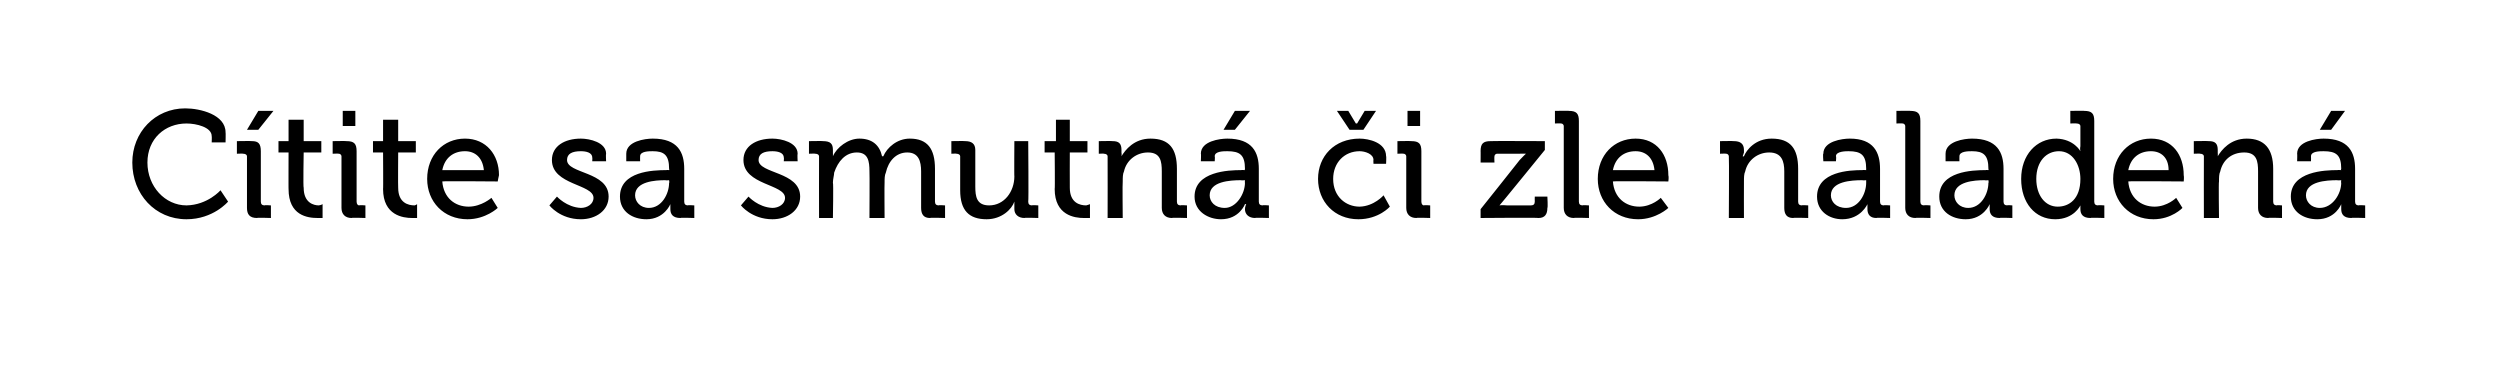 <?xml version="1.0" standalone="no"?><!DOCTYPE svg PUBLIC "-//W3C//DTD SVG 1.1//EN" "http://www.w3.org/Graphics/SVG/1.1/DTD/svg11.dtd"><svg xmlns="http://www.w3.org/2000/svg" version="1.1" width="198.4px" height="29px" viewBox="0 0 198.4 29">  <desc>C tite sa smutn i zle naladen</desc>  <defs/>  <g id="Polygon72141">    <path d="M 14.7 8.6 C 15.9 8.6 17.9 9.1 17.9 10.5 C 17.92 10.48 17.9 11.3 17.9 11.3 L 16.8 11.3 C 16.8 11.3 16.82 10.82 16.8 10.8 C 16.8 10.1 15.6 9.8 14.8 9.8 C 13.1 9.8 11.7 11 11.7 12.9 C 11.7 14.8 13.1 16.3 14.8 16.3 C 16.48 16.27 17.5 15.1 17.5 15.1 L 18.1 16 C 18.1 16 16.93 17.4 14.8 17.4 C 12.3 17.4 10.5 15.4 10.5 12.9 C 10.5 10.5 12.3 8.6 14.7 8.6 Z M 19.6 12.4 C 19.6 12.3 19.5 12.2 19.3 12.2 C 19.32 12.18 18.8 12.2 18.8 12.2 L 18.8 11.2 C 18.8 11.2 19.98 11.18 20 11.2 C 20.5 11.2 20.7 11.4 20.7 12 C 20.7 12 20.7 16 20.7 16 C 20.7 16.2 20.8 16.3 21 16.3 C 21.01 16.26 21.5 16.3 21.5 16.3 L 21.5 17.3 C 21.5 17.3 20.36 17.26 20.4 17.3 C 19.8 17.3 19.6 17 19.6 16.5 C 19.6 16.5 19.6 12.4 19.6 12.4 Z M 20.5 8.8 L 21.7 8.8 L 20.5 10.3 L 19.6 10.3 L 20.5 8.8 Z M 22.9 12.1 L 22.1 12.1 L 22.1 11.2 L 22.9 11.2 L 22.9 9.5 L 24.1 9.5 L 24.1 11.2 L 25.5 11.2 L 25.5 12.1 L 24.1 12.1 C 24.1 12.1 24.05 14.9 24.1 14.9 C 24.1 16.1 24.9 16.3 25.3 16.3 C 25.51 16.27 25.6 16.2 25.6 16.2 L 25.6 17.3 C 25.6 17.3 25.46 17.3 25.2 17.3 C 24.4 17.3 22.9 17.1 22.9 15 C 22.89 15.04 22.9 12.1 22.9 12.1 Z M 27.2 8.8 L 28.2 8.8 L 28.2 10 L 27.2 10 L 27.2 8.8 Z M 27.1 12.4 C 27.1 12.3 27 12.2 26.9 12.2 C 26.86 12.18 26.4 12.2 26.4 12.2 L 26.4 11.2 C 26.4 11.2 27.51 11.18 27.5 11.2 C 28.1 11.2 28.3 11.4 28.3 12 C 28.3 12 28.3 16 28.3 16 C 28.3 16.2 28.4 16.3 28.5 16.3 C 28.54 16.26 29 16.3 29 16.3 L 29 17.3 C 29 17.3 27.89 17.26 27.9 17.3 C 27.4 17.3 27.1 17 27.1 16.5 C 27.1 16.5 27.1 12.4 27.1 12.4 Z M 30.4 12.1 L 29.6 12.1 L 29.6 11.2 L 30.4 11.2 L 30.4 9.5 L 31.6 9.5 L 31.6 11.2 L 33 11.2 L 33 12.1 L 31.6 12.1 C 31.6 12.1 31.58 14.9 31.6 14.9 C 31.6 16.1 32.4 16.3 32.9 16.3 C 33.03 16.27 33.1 16.2 33.1 16.2 L 33.1 17.3 C 33.1 17.3 32.98 17.3 32.7 17.3 C 32 17.3 30.4 17.1 30.4 15 C 30.42 15.04 30.4 12.1 30.4 12.1 Z M 36.9 11 C 38.6 11 39.6 12.3 39.6 13.9 C 39.56 14.04 39.5 14.4 39.5 14.4 C 39.5 14.4 35.09 14.36 35.1 14.4 C 35.2 15.7 36.1 16.4 37.2 16.4 C 38.23 16.39 39 15.7 39 15.7 L 39.5 16.5 C 39.5 16.5 38.56 17.4 37.1 17.4 C 35.2 17.4 33.9 16 33.9 14.2 C 33.9 12.3 35.2 11 36.9 11 Z M 38.4 13.5 C 38.3 12.5 37.7 12 36.9 12 C 36 12 35.3 12.5 35.1 13.5 C 35.1 13.5 38.4 13.5 38.4 13.5 Z M 44.2 15.6 C 44.2 15.6 44.96 16.45 46.1 16.5 C 46.6 16.5 47.1 16.2 47.1 15.7 C 47.1 14.6 43.8 14.7 43.8 12.7 C 43.8 11.6 44.8 11 46.1 11 C 46.8 11 48.1 11.3 48.1 12.2 C 48.07 12.22 48.1 12.8 48.1 12.8 L 47 12.8 C 47 12.8 47.02 12.49 47 12.5 C 47 12.1 46.5 12 46.1 12 C 45.4 12 45 12.2 45 12.7 C 45 13.8 48.3 13.6 48.3 15.6 C 48.3 16.7 47.3 17.4 46.1 17.4 C 44.44 17.4 43.6 16.3 43.6 16.3 L 44.2 15.6 Z M 52.9 13.5 C 52.87 13.48 53.1 13.5 53.1 13.5 C 53.1 13.5 53.13 13.42 53.1 13.4 C 53.1 12.3 52.7 12 51.8 12 C 51.5 12 50.8 12 50.8 12.4 C 50.79 12.43 50.8 12.8 50.8 12.8 L 49.7 12.8 C 49.7 12.8 49.7 12.18 49.7 12.2 C 49.7 11.2 51.2 11 51.8 11 C 53.8 11 54.3 12.1 54.3 13.4 C 54.3 13.4 54.3 16 54.3 16 C 54.3 16.2 54.4 16.3 54.6 16.3 C 54.56 16.26 55.1 16.3 55.1 16.3 L 55.1 17.3 C 55.1 17.3 53.96 17.26 54 17.3 C 53.4 17.3 53.2 17 53.2 16.6 C 53.2 16.4 53.2 16.2 53.2 16.2 C 53.23 16.2 53.2 16.2 53.2 16.2 C 53.2 16.2 52.72 17.4 51.3 17.4 C 50.2 17.4 49.2 16.8 49.2 15.6 C 49.2 13.6 51.8 13.5 52.9 13.5 Z M 51.5 16.5 C 52.5 16.5 53.1 15.4 53.1 14.5 C 53.14 14.53 53.1 14.3 53.1 14.3 C 53.1 14.3 52.84 14.33 52.8 14.3 C 52 14.3 50.4 14.4 50.4 15.5 C 50.4 16 50.8 16.5 51.5 16.5 Z M 59.4 15.6 C 59.4 15.6 60.16 16.45 61.3 16.5 C 61.8 16.5 62.3 16.2 62.3 15.7 C 62.3 14.6 59 14.7 59 12.7 C 59 11.6 60 11 61.3 11 C 62 11 63.3 11.3 63.3 12.2 C 63.27 12.22 63.3 12.8 63.3 12.8 L 62.2 12.8 C 62.2 12.8 62.23 12.49 62.2 12.5 C 62.2 12.1 61.7 12 61.3 12 C 60.6 12 60.2 12.2 60.2 12.7 C 60.2 13.8 63.5 13.6 63.5 15.6 C 63.5 16.7 62.5 17.4 61.3 17.4 C 59.65 17.4 58.8 16.3 58.8 16.3 L 59.4 15.6 Z M 65 12.4 C 65 12.3 64.9 12.2 64.7 12.2 C 64.72 12.18 64.2 12.2 64.2 12.2 L 64.2 11.2 C 64.2 11.2 65.35 11.18 65.3 11.2 C 65.9 11.2 66.1 11.4 66.1 11.9 C 66.1 11.9 66.1 12.1 66.1 12.1 C 66.11 12.28 66.1 12.4 66.1 12.4 C 66.1 12.4 66.13 12.43 66.1 12.4 C 66.4 11.7 67.3 11 68.2 11 C 69.2 11 69.8 11.5 70 12.4 C 70 12.4 70.1 12.4 70.1 12.4 C 70.4 11.7 71.2 11 72.2 11 C 73.6 11 74.2 11.8 74.2 13.4 C 74.2 13.4 74.2 16 74.2 16 C 74.2 16.2 74.3 16.3 74.5 16.3 C 74.48 16.26 75 16.3 75 16.3 L 75 17.3 C 75 17.3 73.82 17.26 73.8 17.3 C 73.3 17.3 73.1 17 73.1 16.5 C 73.1 16.5 73.1 13.6 73.1 13.6 C 73.1 12.8 72.9 12.1 72 12.1 C 71.1 12.1 70.5 12.8 70.3 13.7 C 70.2 13.9 70.2 14.2 70.2 14.5 C 70.18 14.48 70.2 17.3 70.2 17.3 L 69 17.3 C 69 17.3 69.02 13.62 69 13.6 C 69 12.8 68.9 12.1 68 12.1 C 67.1 12.1 66.5 12.8 66.2 13.7 C 66.2 13.9 66.1 14.2 66.1 14.5 C 66.15 14.48 66.1 17.3 66.1 17.3 L 65 17.3 C 65 17.3 64.99 12.44 65 12.4 Z M 76.2 12.4 C 76.2 12.3 76.1 12.2 75.9 12.2 C 75.94 12.18 75.5 12.2 75.5 12.2 L 75.5 11.2 C 75.5 11.2 76.59 11.18 76.6 11.2 C 77.1 11.2 77.4 11.4 77.4 11.9 C 77.4 11.9 77.4 14.8 77.4 14.8 C 77.4 15.6 77.5 16.3 78.5 16.3 C 79.7 16.3 80.5 15.2 80.5 14 C 80.48 14.03 80.5 11.2 80.5 11.2 L 81.6 11.2 C 81.6 11.2 81.64 16 81.6 16 C 81.6 16.2 81.7 16.3 81.9 16.3 C 81.91 16.26 82.4 16.3 82.4 16.3 L 82.4 17.3 C 82.4 17.3 81.28 17.26 81.3 17.3 C 80.8 17.3 80.5 17 80.5 16.6 C 80.5 16.6 80.5 16.4 80.5 16.4 C 80.5 16.2 80.5 16 80.5 16 C 80.5 16 80.5 16 80.5 16 C 80.3 16.6 79.5 17.4 78.3 17.4 C 76.9 17.4 76.2 16.7 76.2 15.1 C 76.2 15.1 76.2 12.4 76.2 12.4 Z M 83.7 12.1 L 82.9 12.1 L 82.9 11.2 L 83.8 11.2 L 83.8 9.5 L 84.9 9.5 L 84.9 11.2 L 86.3 11.2 L 86.3 12.1 L 84.9 12.1 C 84.9 12.1 84.89 14.9 84.9 14.9 C 84.9 16.1 85.7 16.3 86.2 16.3 C 86.35 16.27 86.5 16.2 86.5 16.2 L 86.5 17.3 C 86.5 17.3 86.3 17.3 86 17.3 C 85.3 17.3 83.7 17.1 83.7 15 C 83.73 15.04 83.7 12.1 83.7 12.1 Z M 87.9 12.4 C 87.9 12.3 87.8 12.2 87.6 12.2 C 87.64 12.18 87.2 12.2 87.2 12.2 L 87.2 11.2 C 87.2 11.2 88.27 11.18 88.3 11.2 C 88.8 11.2 89 11.4 89 11.9 C 89 11.9 89 12.1 89 12.1 C 89.03 12.28 89 12.4 89 12.4 C 89 12.4 89.03 12.43 89 12.4 C 89.3 11.9 90 11 91.3 11 C 92.8 11 93.4 11.8 93.4 13.4 C 93.4 13.4 93.4 16 93.4 16 C 93.4 16.2 93.5 16.3 93.7 16.3 C 93.67 16.26 94.2 16.3 94.2 16.3 L 94.2 17.3 C 94.2 17.3 93.01 17.26 93 17.3 C 92.5 17.3 92.2 17 92.2 16.5 C 92.2 16.5 92.2 13.6 92.2 13.6 C 92.2 12.8 92.1 12.1 91.1 12.1 C 90.2 12.1 89.4 12.7 89.2 13.6 C 89.1 13.8 89.1 14.1 89.1 14.4 C 89.07 14.41 89.1 17.3 89.1 17.3 L 87.9 17.3 C 87.9 17.3 87.91 12.44 87.9 12.4 Z M 98.5 13.5 C 98.5 13.48 98.8 13.5 98.8 13.5 C 98.8 13.5 98.77 13.42 98.8 13.4 C 98.8 12.3 98.4 12 97.4 12 C 97.1 12 96.4 12 96.4 12.4 C 96.43 12.43 96.4 12.8 96.4 12.8 L 95.3 12.8 C 95.3 12.8 95.33 12.18 95.3 12.2 C 95.3 11.2 96.8 11 97.4 11 C 99.4 11 99.9 12.1 99.9 13.4 C 99.9 13.4 99.9 16 99.9 16 C 99.9 16.2 100 16.3 100.2 16.3 C 100.19 16.26 100.7 16.3 100.7 16.3 L 100.7 17.3 C 100.7 17.3 99.59 17.26 99.6 17.3 C 99.1 17.3 98.8 17 98.8 16.6 C 98.8 16.4 98.9 16.2 98.9 16.2 C 98.86 16.2 98.8 16.2 98.8 16.2 C 98.8 16.2 98.36 17.4 96.9 17.4 C 95.9 17.4 94.8 16.8 94.8 15.6 C 94.8 13.6 97.5 13.5 98.5 13.5 Z M 97.2 16.5 C 98.1 16.5 98.8 15.4 98.8 14.5 C 98.78 14.53 98.8 14.3 98.8 14.3 C 98.8 14.3 98.48 14.33 98.5 14.3 C 97.6 14.3 96 14.4 96 15.5 C 96 16 96.4 16.5 97.2 16.5 Z M 98 8.8 L 99.2 8.8 L 98 10.3 L 97.1 10.3 L 98 8.8 Z M 107.9 11 C 108.6 11 110 11.3 110 12.4 C 110.03 12.37 110 13 110 13 L 109 13 C 109 13 108.98 12.66 109 12.7 C 109 12.2 108.3 12 107.9 12 C 106.7 12 105.8 12.9 105.8 14.2 C 105.8 15.6 106.8 16.4 107.9 16.4 C 109.05 16.37 109.8 15.5 109.8 15.5 L 110.3 16.4 C 110.3 16.4 109.43 17.4 107.8 17.4 C 105.9 17.4 104.6 16 104.6 14.2 C 104.6 12.4 105.9 11 107.9 11 Z M 106.1 8.8 L 107 8.8 L 107.6 9.8 L 107.7 9.8 L 108.3 8.8 L 109.2 8.8 L 108.2 10.3 L 107.1 10.3 L 106.1 8.8 Z M 111.7 8.8 L 112.7 8.8 L 112.7 10 L 111.7 10 L 111.7 8.8 Z M 111.6 12.4 C 111.6 12.3 111.5 12.2 111.4 12.2 C 111.37 12.18 110.9 12.2 110.9 12.2 L 110.9 11.2 C 110.9 11.2 112.01 11.18 112 11.2 C 112.6 11.2 112.8 11.4 112.8 12 C 112.8 12 112.8 16 112.8 16 C 112.8 16.2 112.9 16.3 113 16.3 C 113.05 16.26 113.5 16.3 113.5 16.3 L 113.5 17.3 C 113.5 17.3 112.4 17.26 112.4 17.3 C 111.9 17.3 111.6 17 111.6 16.5 C 111.6 16.5 111.6 12.4 111.6 12.4 Z M 117.5 16.6 C 117.5 16.6 120.58 12.74 120.6 12.7 C 120.85 12.42 121.1 12.2 121.1 12.2 L 121.1 12.2 C 121.1 12.2 120.89 12.18 120.5 12.2 C 120.5 12.2 118.8 12.2 118.8 12.2 C 118.7 12.2 118.6 12.3 118.6 12.4 C 118.58 12.44 118.6 12.9 118.6 12.9 L 117.5 12.9 C 117.5 12.9 117.51 11.95 117.5 12 C 117.5 11.4 117.7 11.2 118.3 11.2 C 118.28 11.18 122.6 11.2 122.6 11.2 L 122.6 11.9 C 122.6 11.9 119.5 15.71 119.5 15.7 C 119.25 16.01 119 16.3 119 16.3 L 119 16.3 C 119 16.3 119.19 16.26 119.6 16.3 C 119.6 16.3 121.5 16.3 121.5 16.3 C 121.7 16.3 121.8 16.2 121.8 16 C 121.79 16 121.8 15.6 121.8 15.6 L 122.8 15.6 C 122.8 15.6 122.85 16.49 122.8 16.5 C 122.8 17 122.6 17.3 122.1 17.3 C 122.08 17.26 117.5 17.3 117.5 17.3 L 117.5 16.6 Z M 124.1 10 C 124.1 9.9 124 9.8 123.9 9.8 C 123.87 9.78 123.4 9.8 123.4 9.8 L 123.4 8.8 C 123.4 8.8 124.53 8.78 124.5 8.8 C 125.1 8.8 125.3 9 125.3 9.6 C 125.3 9.6 125.3 16 125.3 16 C 125.3 16.2 125.4 16.3 125.6 16.3 C 125.56 16.26 126.1 16.3 126.1 16.3 L 126.1 17.3 C 126.1 17.3 124.9 17.26 124.9 17.3 C 124.4 17.3 124.1 17 124.1 16.5 C 124.1 16.5 124.1 10 124.1 10 Z M 129.8 11 C 131.5 11 132.4 12.3 132.4 13.9 C 132.45 14.04 132.4 14.4 132.4 14.4 C 132.4 14.4 127.98 14.36 128 14.4 C 128.1 15.7 129 16.4 130.1 16.4 C 131.12 16.39 131.8 15.7 131.8 15.7 L 132.4 16.5 C 132.4 16.5 131.45 17.4 130 17.4 C 128.1 17.4 126.8 16 126.8 14.2 C 126.8 12.3 128.1 11 129.8 11 Z M 131.3 13.5 C 131.2 12.5 130.6 12 129.8 12 C 128.9 12 128.2 12.5 128 13.5 C 128 13.5 131.3 13.5 131.3 13.5 Z M 137.2 12.4 C 137.2 12.3 137.1 12.2 137 12.2 C 136.96 12.18 136.5 12.2 136.5 12.2 L 136.5 11.2 C 136.5 11.2 137.59 11.18 137.6 11.2 C 138.1 11.2 138.4 11.4 138.4 11.9 C 138.4 11.9 138.4 12.1 138.4 12.1 C 138.35 12.28 138.3 12.4 138.3 12.4 C 138.3 12.4 138.35 12.43 138.4 12.4 C 138.6 11.9 139.3 11 140.6 11 C 142.1 11 142.7 11.8 142.7 13.4 C 142.7 13.4 142.7 16 142.7 16 C 142.7 16.2 142.8 16.3 143 16.3 C 142.98 16.26 143.5 16.3 143.5 16.3 L 143.5 17.3 C 143.5 17.3 142.33 17.26 142.3 17.3 C 141.8 17.3 141.6 17 141.6 16.5 C 141.6 16.5 141.6 13.6 141.6 13.6 C 141.6 12.8 141.4 12.1 140.4 12.1 C 139.5 12.1 138.7 12.7 138.5 13.6 C 138.4 13.8 138.4 14.1 138.4 14.4 C 138.39 14.41 138.4 17.3 138.4 17.3 L 137.2 17.3 C 137.2 17.3 137.23 12.44 137.2 12.4 Z M 147.8 13.5 C 147.82 13.48 148.1 13.5 148.1 13.5 C 148.1 13.5 148.09 13.42 148.1 13.4 C 148.1 12.3 147.7 12 146.7 12 C 146.5 12 145.7 12 145.7 12.4 C 145.74 12.43 145.7 12.8 145.7 12.8 L 144.7 12.8 C 144.7 12.8 144.65 12.18 144.7 12.2 C 144.7 11.2 146.2 11 146.8 11 C 148.7 11 149.2 12.1 149.2 13.4 C 149.2 13.4 149.2 16 149.2 16 C 149.2 16.2 149.3 16.3 149.5 16.3 C 149.51 16.26 150 16.3 150 16.3 L 150 17.3 C 150 17.3 148.91 17.26 148.9 17.3 C 148.4 17.3 148.2 17 148.2 16.6 C 148.2 16.4 148.2 16.2 148.2 16.2 C 148.18 16.2 148.2 16.2 148.2 16.2 C 148.2 16.2 147.68 17.4 146.2 17.4 C 145.2 17.4 144.2 16.8 144.2 15.6 C 144.2 13.6 146.8 13.5 147.8 13.5 Z M 146.5 16.5 C 147.5 16.5 148.1 15.4 148.1 14.5 C 148.1 14.53 148.1 14.3 148.1 14.3 C 148.1 14.3 147.8 14.33 147.8 14.3 C 146.9 14.3 145.3 14.4 145.3 15.5 C 145.3 16 145.7 16.5 146.5 16.5 Z M 151.2 10 C 151.2 9.9 151.1 9.8 151 9.8 C 150.98 9.78 150.5 9.8 150.5 9.8 L 150.5 8.8 C 150.5 8.8 151.64 8.78 151.6 8.8 C 152.2 8.8 152.4 9 152.4 9.6 C 152.4 9.6 152.4 16 152.4 16 C 152.4 16.2 152.5 16.3 152.7 16.3 C 152.67 16.26 153.2 16.3 153.2 16.3 L 153.2 17.3 C 153.2 17.3 152.01 17.26 152 17.3 C 151.5 17.3 151.2 17 151.2 16.5 C 151.2 16.5 151.2 10 151.2 10 Z M 157.6 13.5 C 157.57 13.48 157.8 13.5 157.8 13.5 C 157.8 13.5 157.83 13.42 157.8 13.4 C 157.8 12.3 157.4 12 156.5 12 C 156.2 12 155.5 12 155.5 12.4 C 155.49 12.43 155.5 12.8 155.5 12.8 L 154.4 12.8 C 154.4 12.8 154.4 12.18 154.4 12.2 C 154.4 11.2 155.9 11 156.5 11 C 158.5 11 159 12.1 159 13.4 C 159 13.4 159 16 159 16 C 159 16.2 159.1 16.3 159.3 16.3 C 159.26 16.26 159.7 16.3 159.7 16.3 L 159.7 17.3 C 159.7 17.3 158.66 17.26 158.7 17.3 C 158.1 17.3 157.9 17 157.9 16.6 C 157.9 16.4 157.9 16.2 157.9 16.2 C 157.93 16.2 157.9 16.2 157.9 16.2 C 157.9 16.2 157.42 17.4 156 17.4 C 154.9 17.4 153.9 16.8 153.9 15.6 C 153.9 13.6 156.5 13.5 157.6 13.5 Z M 156.2 16.5 C 157.2 16.5 157.8 15.4 157.8 14.5 C 157.84 14.53 157.8 14.3 157.8 14.3 C 157.8 14.3 157.54 14.33 157.5 14.3 C 156.7 14.3 155.1 14.4 155.1 15.5 C 155.1 16 155.5 16.5 156.2 16.5 Z M 163.2 11 C 164.59 11.04 165.1 12 165.1 12 L 165.1 12 C 165.1 12 165.05 11.8 165.1 11.6 C 165.1 11.6 165.1 10 165.1 10 C 165.1 9.9 165 9.8 164.8 9.8 C 164.79 9.78 164.3 9.8 164.3 9.8 L 164.3 8.8 C 164.3 8.8 165.45 8.78 165.4 8.8 C 166 8.8 166.2 9 166.2 9.6 C 166.2 9.6 166.2 16 166.2 16 C 166.2 16.2 166.3 16.3 166.5 16.3 C 166.48 16.26 167 16.3 167 16.3 L 167 17.3 C 167 17.3 165.86 17.26 165.9 17.3 C 165.3 17.3 165.1 17 165.1 16.6 C 165.1 16.4 165.1 16.3 165.1 16.3 C 165.13 16.3 165.1 16.3 165.1 16.3 C 165.1 16.3 164.6 17.4 163.1 17.4 C 161.5 17.4 160.4 16.1 160.4 14.2 C 160.4 12.3 161.6 11 163.2 11 Z M 165.1 14.2 C 165.1 13.1 164.5 12 163.4 12 C 162.4 12 161.6 12.8 161.6 14.2 C 161.6 15.5 162.3 16.4 163.3 16.4 C 164.2 16.4 165.1 15.8 165.1 14.2 Z M 170.7 11 C 172.4 11 173.3 12.3 173.3 13.9 C 173.34 14.04 173.3 14.4 173.3 14.4 C 173.3 14.4 168.88 14.36 168.9 14.4 C 169 15.7 169.9 16.4 171 16.4 C 172.01 16.39 172.7 15.7 172.7 15.7 L 173.2 16.5 C 173.2 16.5 172.35 17.4 170.9 17.4 C 169 17.4 167.7 16 167.7 14.2 C 167.7 12.3 169 11 170.7 11 Z M 172.1 13.5 C 172.1 12.5 171.5 12 170.7 12 C 169.8 12 169.1 12.5 168.9 13.5 C 168.9 13.5 172.1 13.5 172.1 13.5 Z M 174.9 12.4 C 174.9 12.3 174.8 12.2 174.6 12.2 C 174.63 12.18 174.1 12.2 174.1 12.2 L 174.1 11.2 C 174.1 11.2 175.25 11.18 175.3 11.2 C 175.8 11.2 176 11.4 176 11.9 C 176 11.9 176 12.1 176 12.1 C 176.02 12.28 176 12.4 176 12.4 C 176 12.4 176.02 12.43 176 12.4 C 176.3 11.9 177 11 178.3 11 C 179.7 11 180.4 11.8 180.4 13.4 C 180.4 13.4 180.4 16 180.4 16 C 180.4 16.2 180.5 16.3 180.7 16.3 C 180.65 16.26 181.1 16.3 181.1 16.3 L 181.1 17.3 C 181.1 17.3 179.99 17.26 180 17.3 C 179.5 17.3 179.2 17 179.2 16.5 C 179.2 16.5 179.2 13.6 179.2 13.6 C 179.2 12.8 179.1 12.1 178.1 12.1 C 177.1 12.1 176.4 12.7 176.2 13.6 C 176.1 13.8 176.1 14.1 176.1 14.4 C 176.06 14.41 176.1 17.3 176.1 17.3 L 174.9 17.3 C 174.9 17.3 174.89 12.44 174.9 12.4 Z M 185.5 13.5 C 185.49 13.48 185.8 13.5 185.8 13.5 C 185.8 13.5 185.75 13.42 185.8 13.4 C 185.8 12.3 185.4 12 184.4 12 C 184.1 12 183.4 12 183.4 12.4 C 183.41 12.43 183.4 12.8 183.4 12.8 L 182.3 12.8 C 182.3 12.8 182.32 12.18 182.3 12.2 C 182.3 11.2 183.8 11 184.4 11 C 186.4 11 186.9 12.1 186.9 13.4 C 186.9 13.4 186.9 16 186.9 16 C 186.9 16.2 187 16.3 187.2 16.3 C 187.18 16.26 187.7 16.3 187.7 16.3 L 187.7 17.3 C 187.7 17.3 186.58 17.26 186.6 17.3 C 186 17.3 185.8 17 185.8 16.6 C 185.8 16.4 185.8 16.2 185.8 16.2 C 185.85 16.2 185.8 16.2 185.8 16.2 C 185.8 16.2 185.35 17.4 183.9 17.4 C 182.8 17.4 181.8 16.8 181.8 15.6 C 181.8 13.6 184.5 13.5 185.5 13.5 Z M 184.1 16.5 C 185.1 16.5 185.8 15.4 185.8 14.5 C 185.77 14.53 185.8 14.3 185.8 14.3 C 185.8 14.3 185.47 14.33 185.5 14.3 C 184.6 14.3 183 14.4 183 15.5 C 183 16 183.4 16.5 184.1 16.5 Z M 185 8.8 L 186.1 8.8 L 185 10.3 L 184.1 10.3 L 185 8.8 Z " stroke="none" fill="#000"/>  </g></svg>